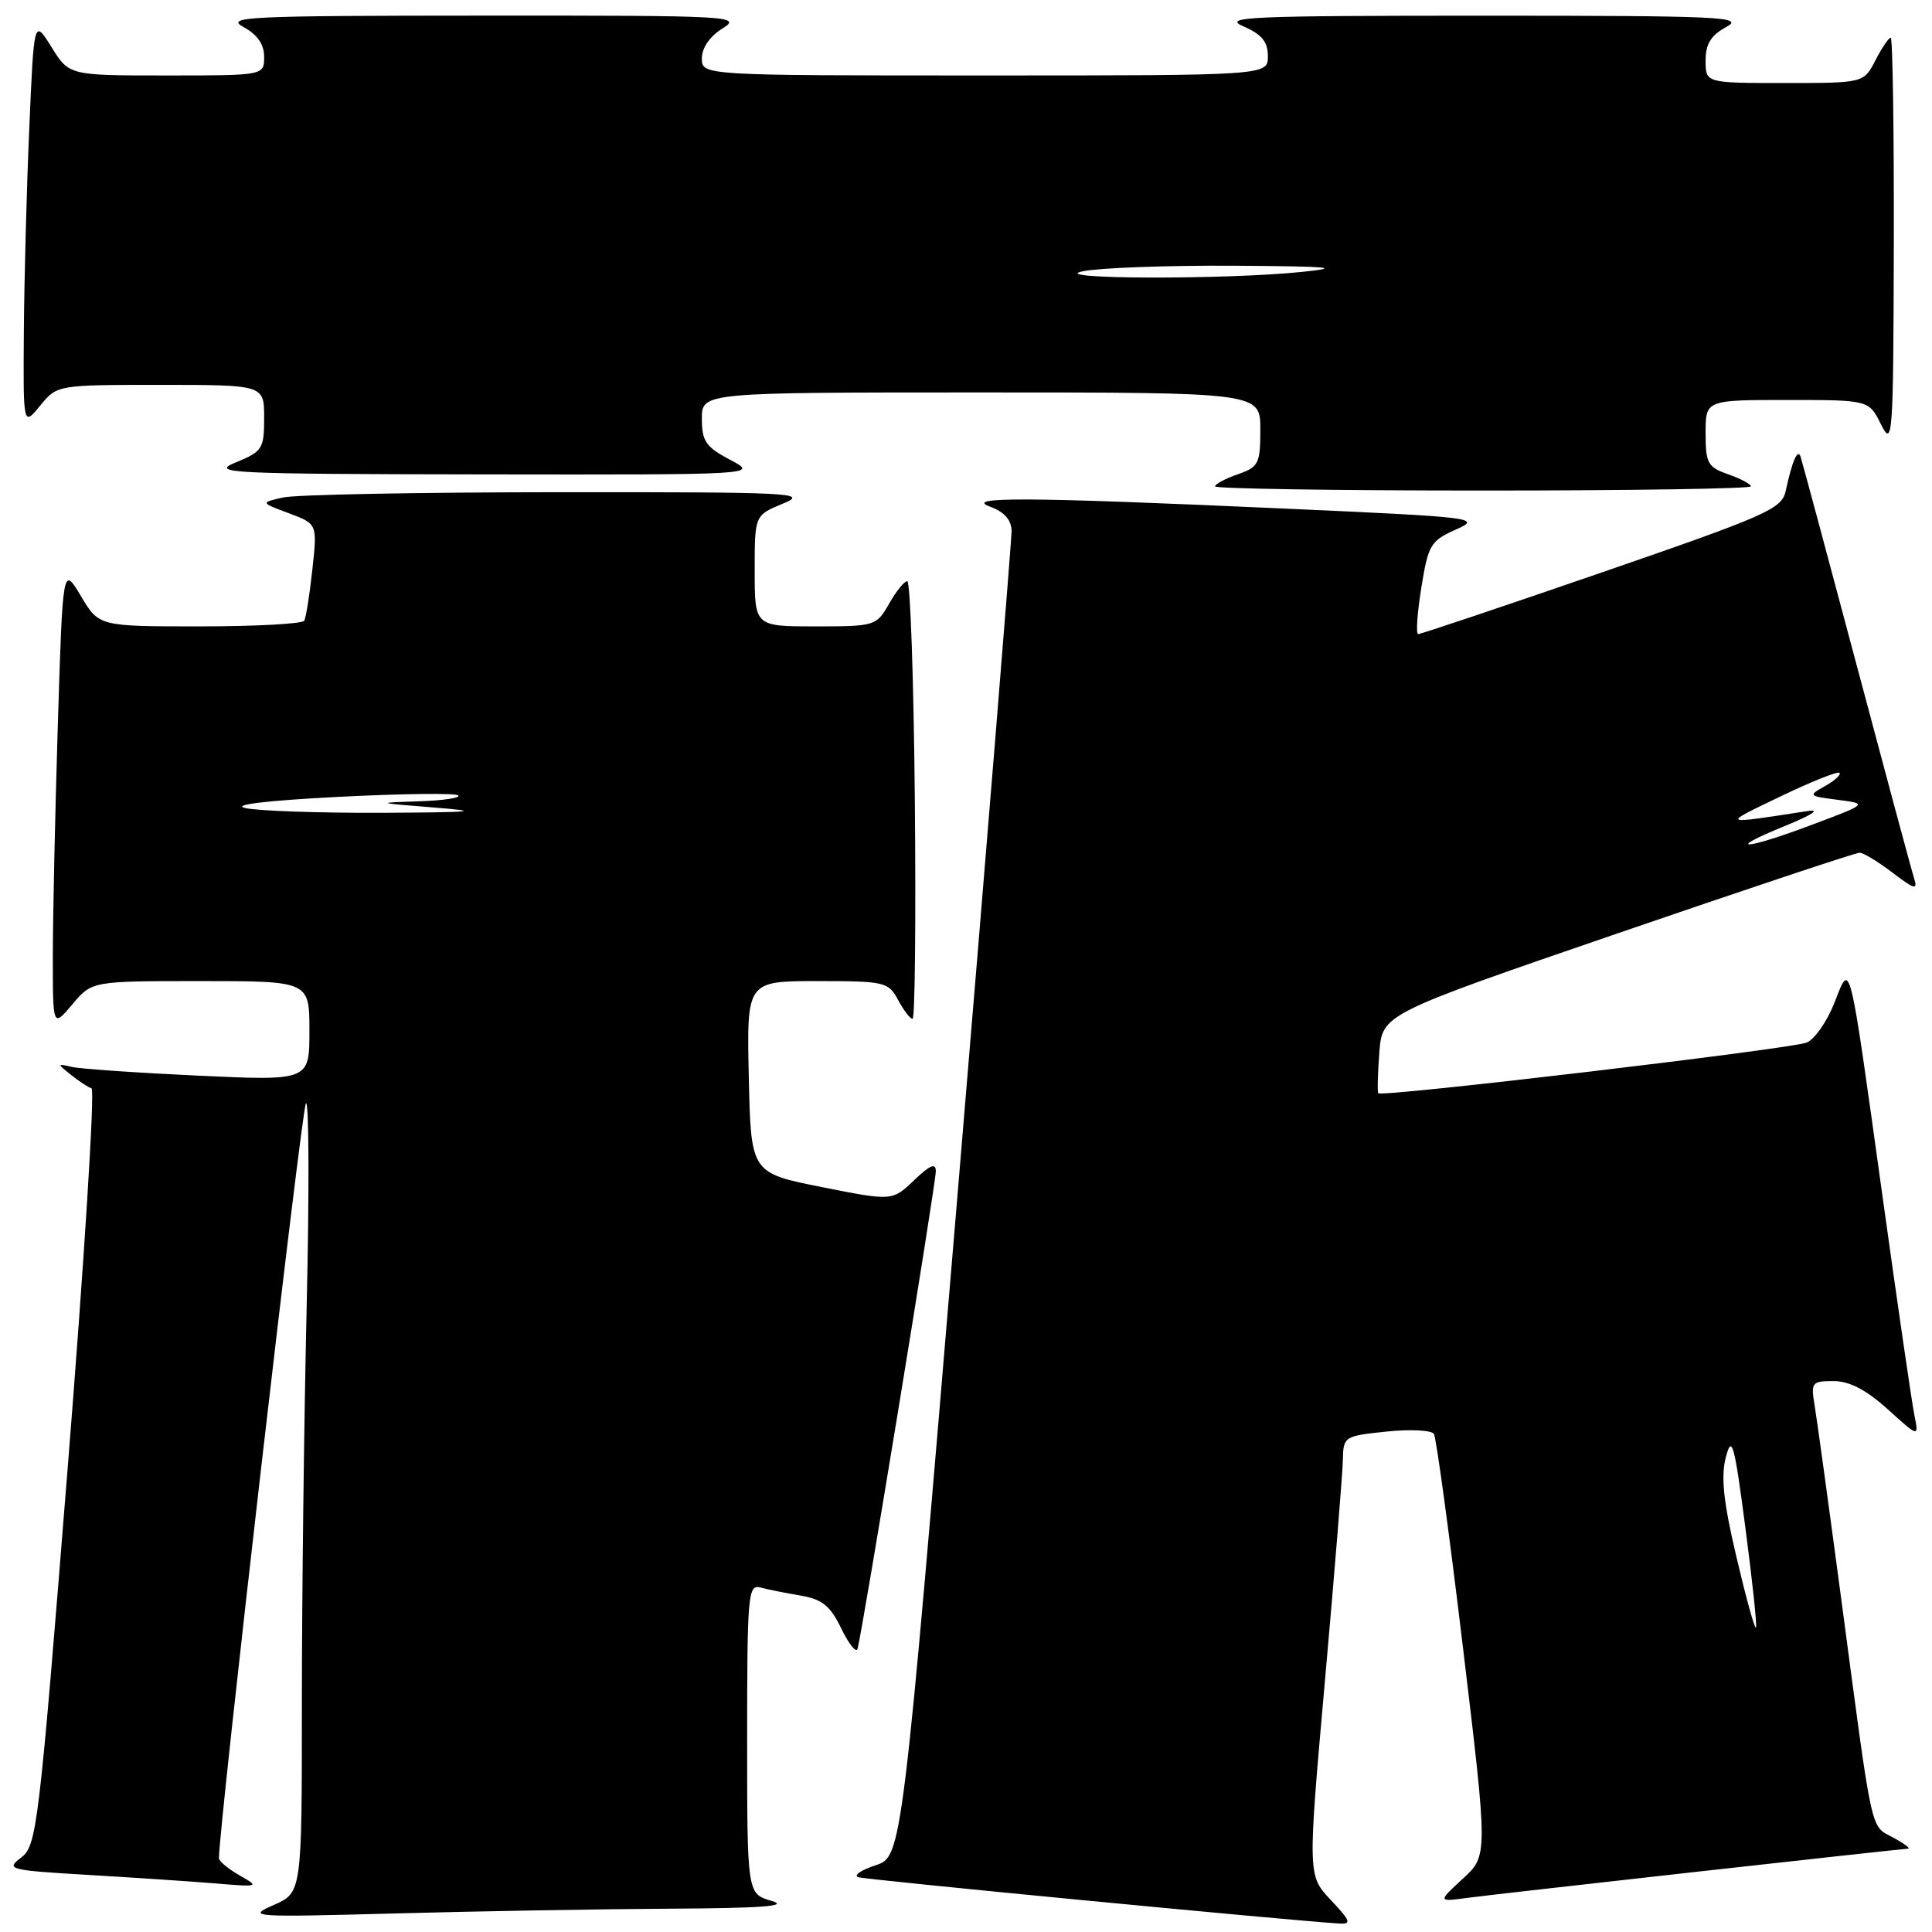 <?xml version="1.0" encoding="UTF-8" standalone="no"?>
<!DOCTYPE svg PUBLIC "-//W3C//DTD SVG 1.1//EN" "http://www.w3.org/Graphics/SVG/1.1/DTD/svg11.dtd" >
<svg xmlns="http://www.w3.org/2000/svg" xmlns:xlink="http://www.w3.org/1999/xlink" version="1.1" viewBox="0 0 256 256">
 <g >
 <path fill="currentColor"
d=" M 176.33 251.75 C 173.27 248.50 173.27 248.50 175.58 222.50 C 176.85 208.20 177.91 195.10 177.94 193.39 C 178.00 190.35 178.13 190.27 183.72 189.69 C 186.87 189.36 189.69 189.51 190.00 190.00 C 190.31 190.50 192.05 203.28 193.86 218.39 C 197.16 245.88 197.16 245.88 193.83 248.94 C 190.50 252.01 190.50 252.01 194.50 251.47 C 198.13 250.98 251.24 245.05 252.83 244.96 C 253.20 244.94 252.30 244.27 250.84 243.48 C 247.79 241.82 248.20 243.70 243.99 212.00 C 242.34 199.62 240.75 188.04 240.45 186.25 C 239.94 183.18 240.07 183.00 242.95 183.00 C 245.06 183.00 247.26 184.15 250.13 186.73 C 254.26 190.47 254.26 190.47 253.66 187.48 C 253.33 185.84 251.46 173.03 249.51 159.00 C 244.92 126.06 245.25 127.37 243.04 132.95 C 242.07 135.39 240.43 137.73 239.39 138.15 C 237.25 139.00 183.02 145.41 182.63 144.86 C 182.49 144.66 182.56 142.22 182.77 139.44 C 183.17 134.38 183.17 134.38 214.33 123.68 C 231.48 117.79 245.91 112.98 246.41 112.99 C 246.90 112.99 248.87 114.19 250.77 115.63 C 253.69 117.87 254.13 117.98 253.63 116.38 C 253.30 115.35 249.86 102.58 245.98 88.00 C 242.10 73.42 238.77 61.05 238.58 60.50 C 238.20 59.40 237.47 61.09 236.61 65.07 C 236.10 67.43 234.14 68.30 212.28 75.84 C 199.20 80.35 188.24 84.03 187.92 84.02 C 187.60 84.01 187.79 81.25 188.33 77.88 C 189.25 72.18 189.56 71.66 192.91 70.17 C 196.38 68.62 195.60 68.53 170.00 67.38 C 135.98 65.85 127.52 65.80 131.25 67.16 C 133.07 67.83 134.01 68.90 134.04 70.33 C 134.05 71.52 130.80 111.54 126.80 159.25 C 119.53 246.00 119.53 246.00 116.02 247.16 C 114.08 247.80 113.05 248.51 113.72 248.74 C 114.71 249.07 170.15 254.41 177.45 254.88 C 179.12 254.98 178.96 254.54 176.33 251.75 Z  M 88.91 252.91 C 101.01 252.84 104.62 252.57 102.25 251.88 C 99.00 250.94 99.00 250.94 99.00 230.40 C 99.00 211.33 99.12 209.90 100.75 210.35 C 101.71 210.61 104.11 211.09 106.07 211.42 C 108.94 211.91 110.00 212.75 111.46 215.76 C 112.46 217.82 113.43 219.05 113.62 218.50 C 114.16 216.92 124.00 156.93 124.00 155.19 C 124.00 154.05 123.22 154.37 121.12 156.39 C 118.23 159.15 118.23 159.15 108.87 157.29 C 99.50 155.42 99.50 155.42 99.22 142.71 C 98.94 130.00 98.94 130.00 108.30 130.00 C 117.26 130.00 117.72 130.11 119.00 132.50 C 119.74 133.88 120.60 135.00 120.92 135.00 C 121.24 135.00 121.37 121.95 121.22 106.00 C 121.07 90.05 120.62 77.00 120.22 77.01 C 119.82 77.01 118.73 78.36 117.80 80.01 C 116.13 82.94 115.94 83.00 108.05 83.00 C 100.00 83.00 100.00 83.00 100.00 75.64 C 100.00 68.27 100.00 68.27 103.75 66.73 C 107.23 65.30 105.10 65.20 74.00 65.22 C 55.57 65.23 39.15 65.54 37.50 65.92 C 34.50 66.60 34.50 66.60 38.28 68.01 C 42.05 69.42 42.05 69.42 41.39 75.46 C 41.03 78.78 40.55 81.84 40.31 82.25 C 40.07 82.66 33.86 83.00 26.50 83.00 C 13.11 83.00 13.11 83.00 10.72 78.98 C 8.32 74.96 8.32 74.96 7.66 96.14 C 7.30 107.79 7.00 121.56 7.00 126.74 C 7.00 136.15 7.00 136.15 9.59 133.08 C 12.18 130.00 12.18 130.00 26.59 130.00 C 41.00 130.00 41.00 130.00 41.00 136.60 C 41.00 143.21 41.00 143.21 26.25 142.53 C 18.14 142.15 10.60 141.63 9.50 141.37 C 7.55 140.91 7.55 140.94 9.39 142.41 C 10.43 143.25 11.66 144.06 12.13 144.21 C 12.59 144.37 11.17 167.00 8.97 194.50 C 5.15 242.25 4.88 244.57 2.80 246.14 C 0.74 247.70 1.16 247.81 11.57 248.43 C 17.58 248.78 25.20 249.29 28.50 249.56 C 34.34 250.05 34.43 250.02 31.75 248.50 C 30.24 247.64 29.00 246.61 29.01 246.22 C 29.04 241.71 39.99 146.69 40.54 146.18 C 40.94 145.81 40.99 157.84 40.64 172.91 C 40.29 187.99 40.00 211.68 40.00 225.56 C 40.00 250.79 40.00 250.79 36.25 252.43 C 32.65 254.01 33.32 254.05 52.41 253.54 C 63.36 253.24 79.79 252.96 88.91 252.91 Z  M 232.00 64.45 C 232.00 64.14 230.65 63.43 229.00 62.85 C 226.28 61.90 226.00 61.39 226.00 57.40 C 226.00 53.00 226.00 53.00 236.82 53.00 C 247.64 53.00 247.64 53.00 249.25 56.25 C 250.79 59.33 250.88 58.05 250.94 32.25 C 250.97 17.26 250.79 5.00 250.53 5.00 C 250.26 5.00 249.35 6.35 248.50 8.00 C 246.95 11.00 246.95 11.00 236.47 11.00 C 226.00 11.00 226.00 11.00 226.00 8.03 C 226.00 5.82 226.70 4.68 228.75 3.57 C 231.23 2.23 228.09 2.08 196.50 2.08 C 165.48 2.08 161.87 2.24 164.75 3.49 C 167.20 4.55 168.00 5.53 168.00 7.45 C 168.00 10.00 168.00 10.00 130.50 10.00 C 93.00 10.00 93.00 10.00 93.00 7.73 C 93.00 6.34 94.06 4.81 95.75 3.76 C 98.37 2.13 96.92 2.05 64.00 2.07 C 32.85 2.08 29.77 2.22 32.25 3.57 C 34.10 4.58 35.00 5.87 35.00 7.53 C 35.00 10.00 35.00 10.00 22.08 10.00 C 9.16 10.00 9.16 10.00 6.83 6.25 C 4.50 2.50 4.50 2.50 3.88 17.00 C 3.53 24.98 3.21 37.12 3.16 44.00 C 3.07 56.50 3.07 56.50 5.32 53.75 C 7.58 51.00 7.58 51.00 21.29 51.00 C 35.00 51.00 35.00 51.00 35.00 55.36 C 35.00 59.47 34.78 59.82 31.25 61.27 C 27.77 62.69 30.16 62.81 64.00 62.86 C 100.50 62.91 100.50 62.91 96.75 60.93 C 93.52 59.22 93.00 58.47 93.00 55.48 C 93.00 52.00 93.00 52.00 130.00 52.00 C 167.00 52.00 167.00 52.00 167.00 56.90 C 167.00 61.45 166.78 61.88 164.00 62.85 C 162.35 63.43 161.00 64.14 161.00 64.45 C 161.00 64.75 176.97 65.00 196.50 65.00 C 216.03 65.00 232.00 64.75 232.00 64.45 Z  M 230.07 206.24 C 228.35 198.93 228.01 195.64 228.69 193.06 C 229.48 190.06 229.81 191.25 231.28 202.49 C 232.21 209.57 232.84 215.50 232.67 215.67 C 232.49 215.84 231.33 211.60 230.07 206.24 Z  M 236.50 109.45 C 240.13 107.97 241.31 107.19 239.50 107.47 C 227.89 109.26 228.02 109.33 235.91 105.54 C 239.98 103.58 243.51 102.17 243.74 102.41 C 243.98 102.64 243.12 103.43 241.84 104.15 C 239.56 105.43 239.61 105.48 243.50 105.98 C 247.50 106.50 247.50 106.50 240.19 109.25 C 231.17 112.65 228.28 112.80 236.50 109.45 Z  M 32.50 107.07 C 30.63 106.64 35.26 106.08 44.82 105.59 C 53.24 105.16 60.41 105.07 60.73 105.40 C 61.06 105.73 58.67 106.08 55.42 106.18 C 49.72 106.36 49.80 106.39 57.50 107.00 C 64.07 107.52 62.82 107.64 50.50 107.70 C 42.25 107.73 34.15 107.45 32.50 107.07 Z  M 143.50 35.94 C 145.70 35.49 154.70 35.16 163.50 35.21 C 176.24 35.29 178.08 35.46 172.50 36.03 C 162.33 37.08 138.38 37.00 143.50 35.94 Z "/>
</g>
</svg>